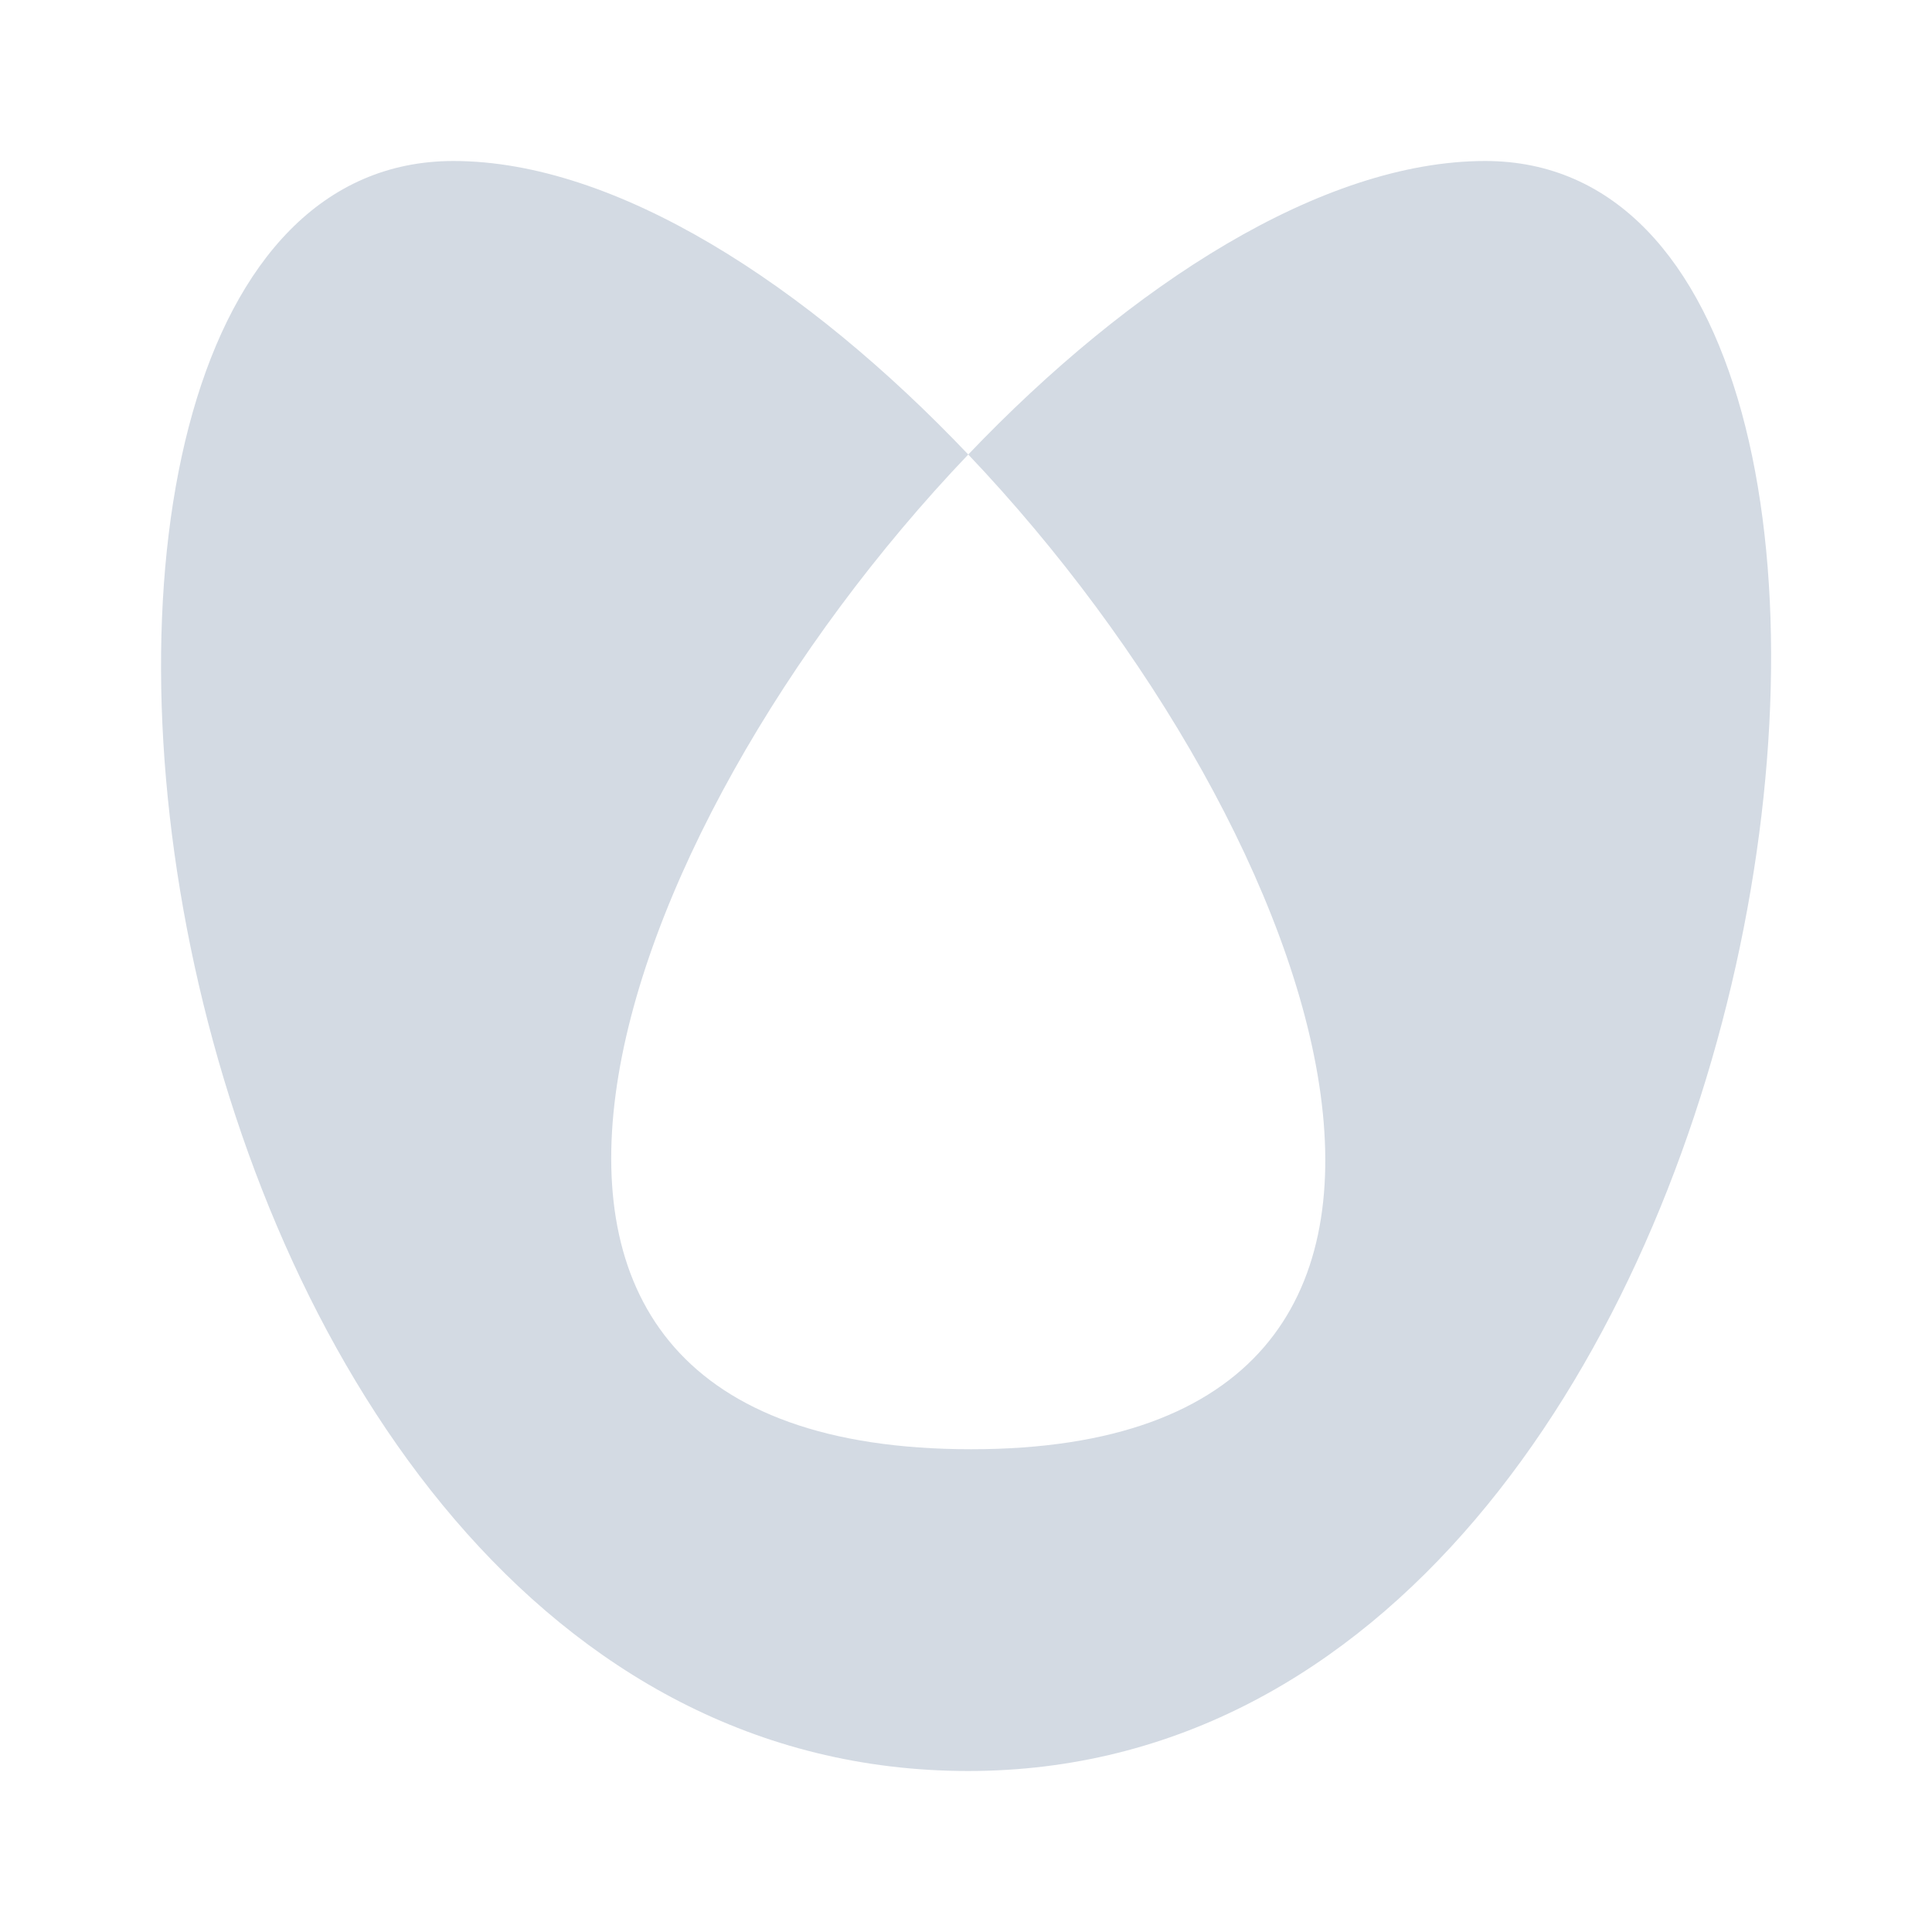 <svg height="24" viewBox="0 0 24 24" width="24" xmlns="http://www.w3.org/2000/svg"><path d="m5.633 2c-6.522 0-4.185 20 6.395 20 10.397 0 12.887-20 6.422-20-2.024 0-4.405 1.533-6.422 3.646 4.489 4.723 7.171 12.357.037 12.357-7.225 0-4.543-7.635-.037-12.357-2.009-2.114-4.378-3.646-6.395-3.646z" fill="#d3dae3"/></svg>